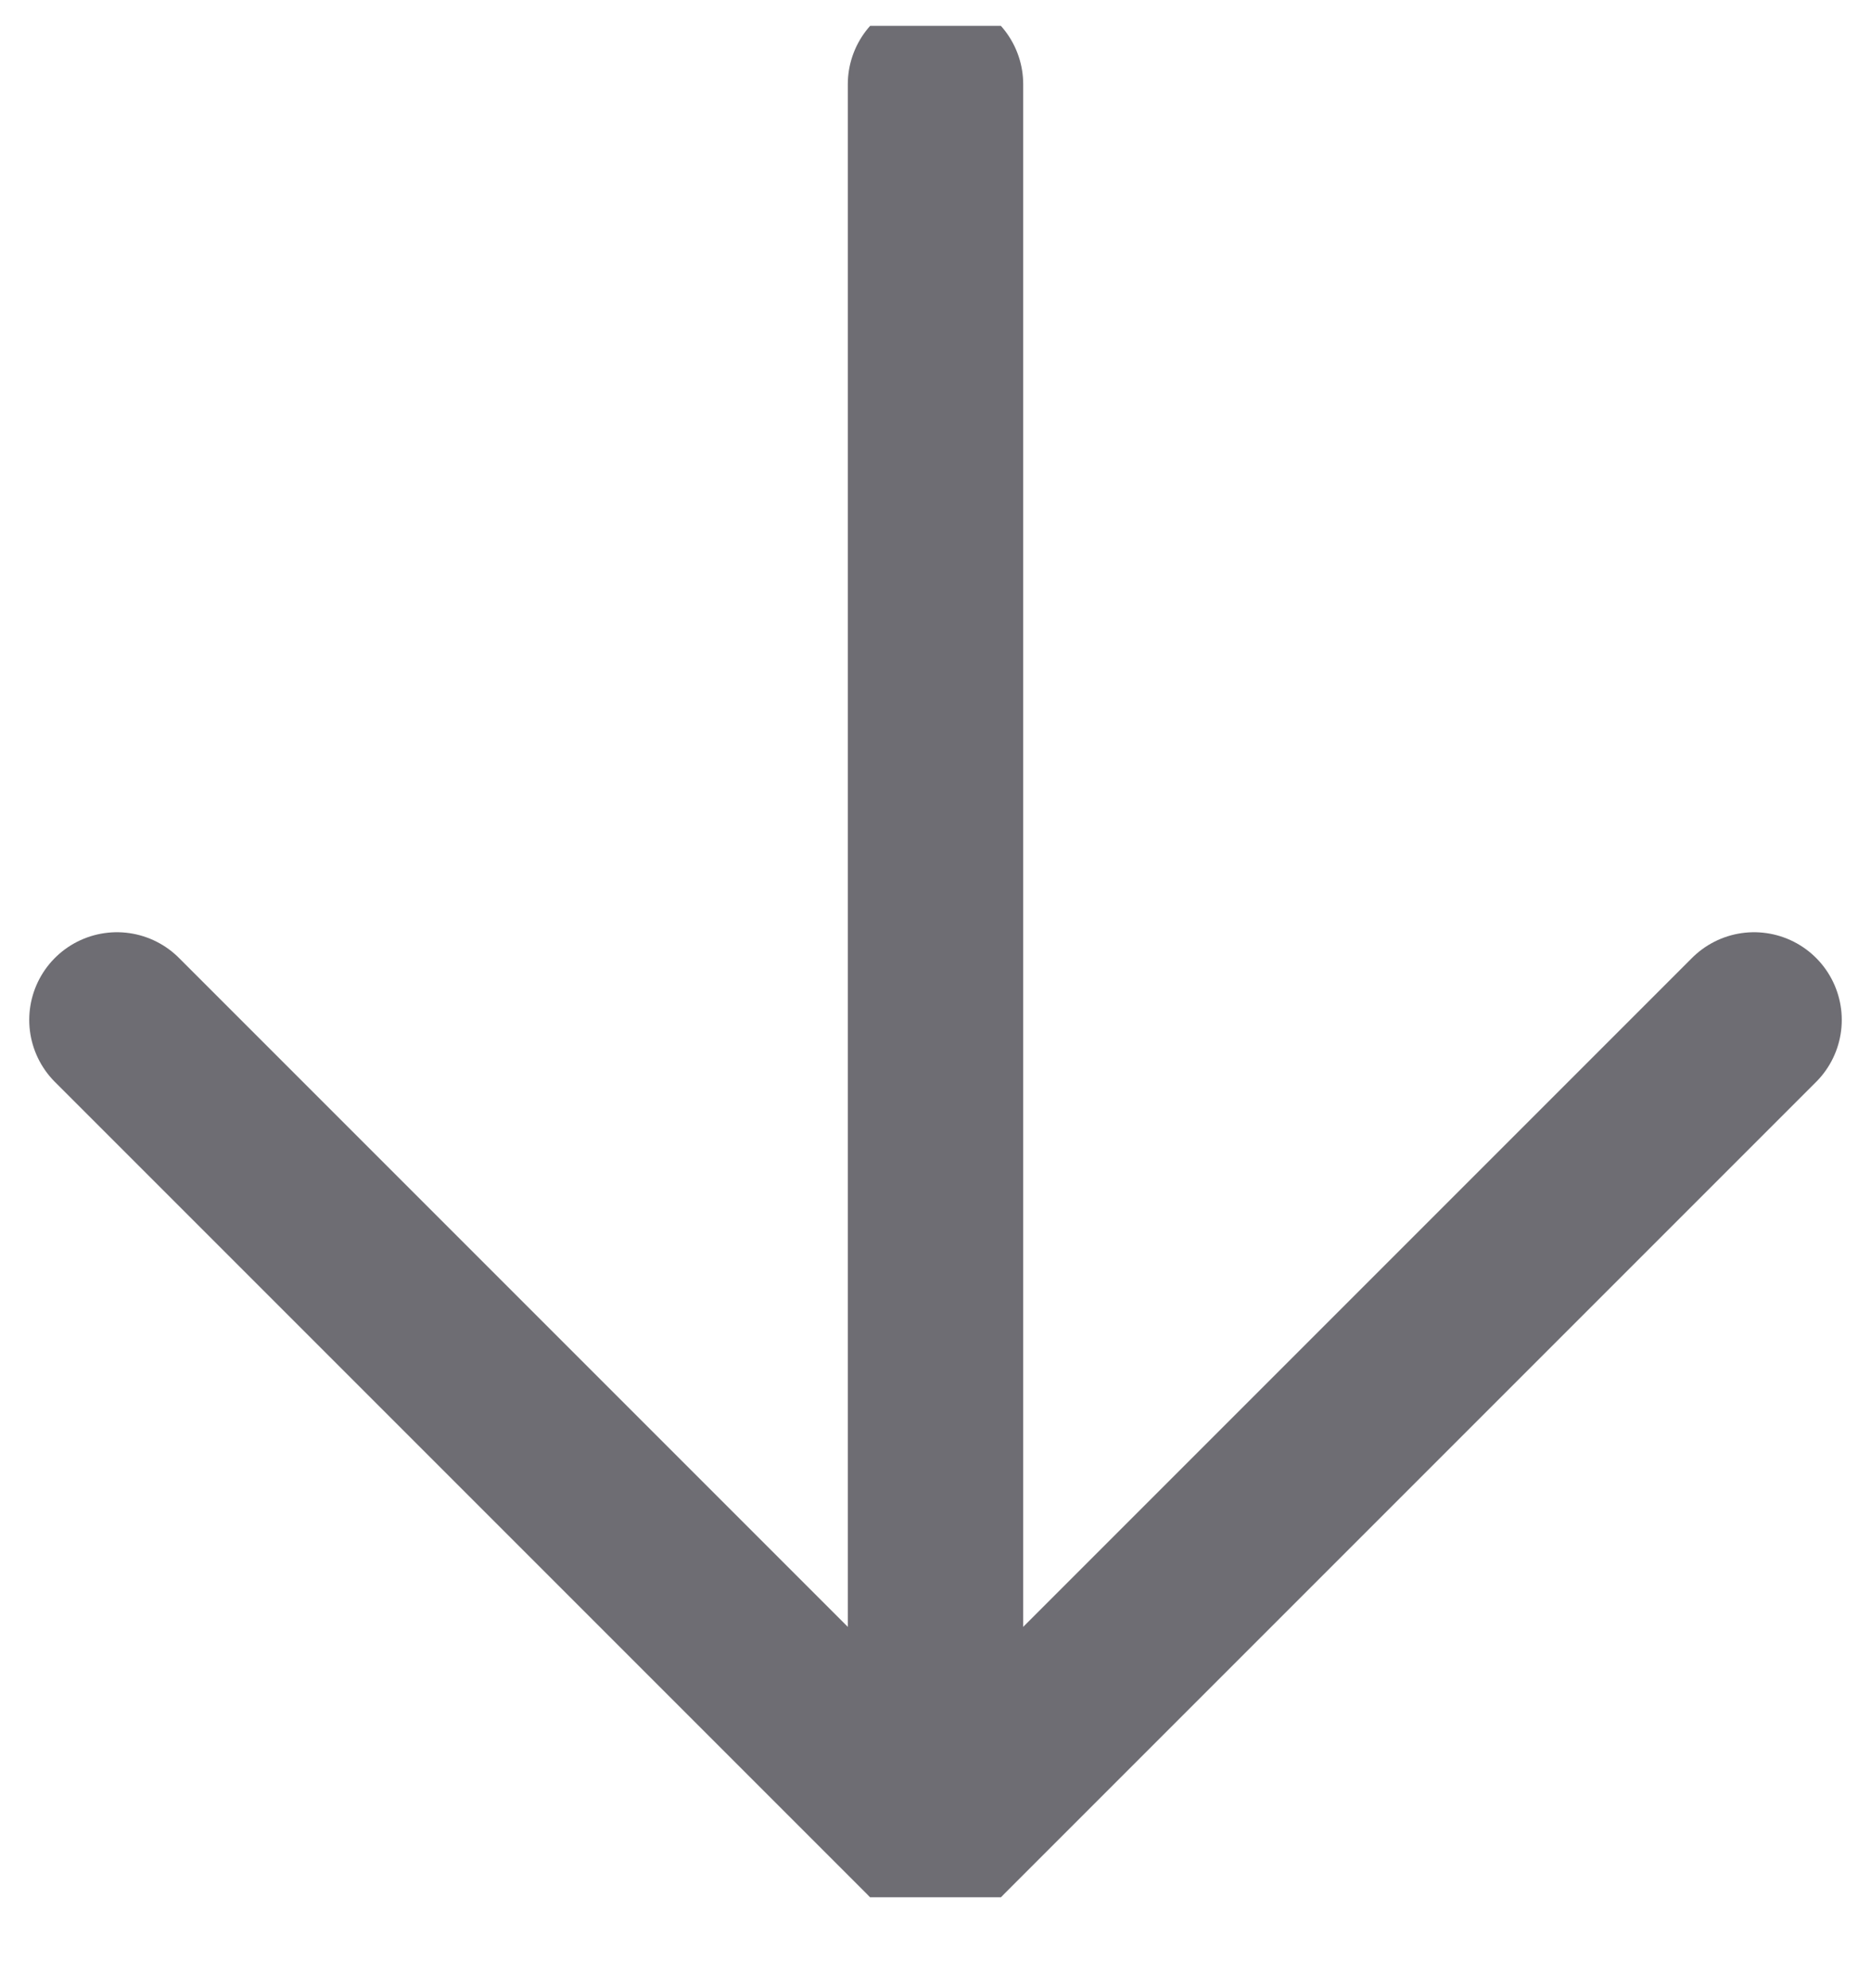 <svg width="16" height="17" viewBox="0 0 16 17" fill="none" xmlns="http://www.w3.org/2000/svg">
	<g clip-path="url(#clip0_151_3453)">
		<path d="M8 0.721V15.721" stroke="#6E6D73" stroke-width="1.5" stroke-linecap="round" stroke-linejoin="round"/>
		<path d="M1 8.721L8 15.721L15 8.721" stroke="#6E6D73" stroke-width="1.5" stroke-linecap="round" stroke-linejoin="round"/>
	</g>
	<defs>
		<clipPath id="clip0_151_3453">
			<rect width="16" height="16" fill="white" transform="translate(0 0.221)"/>
		</clipPath>
	</defs>
</svg>

